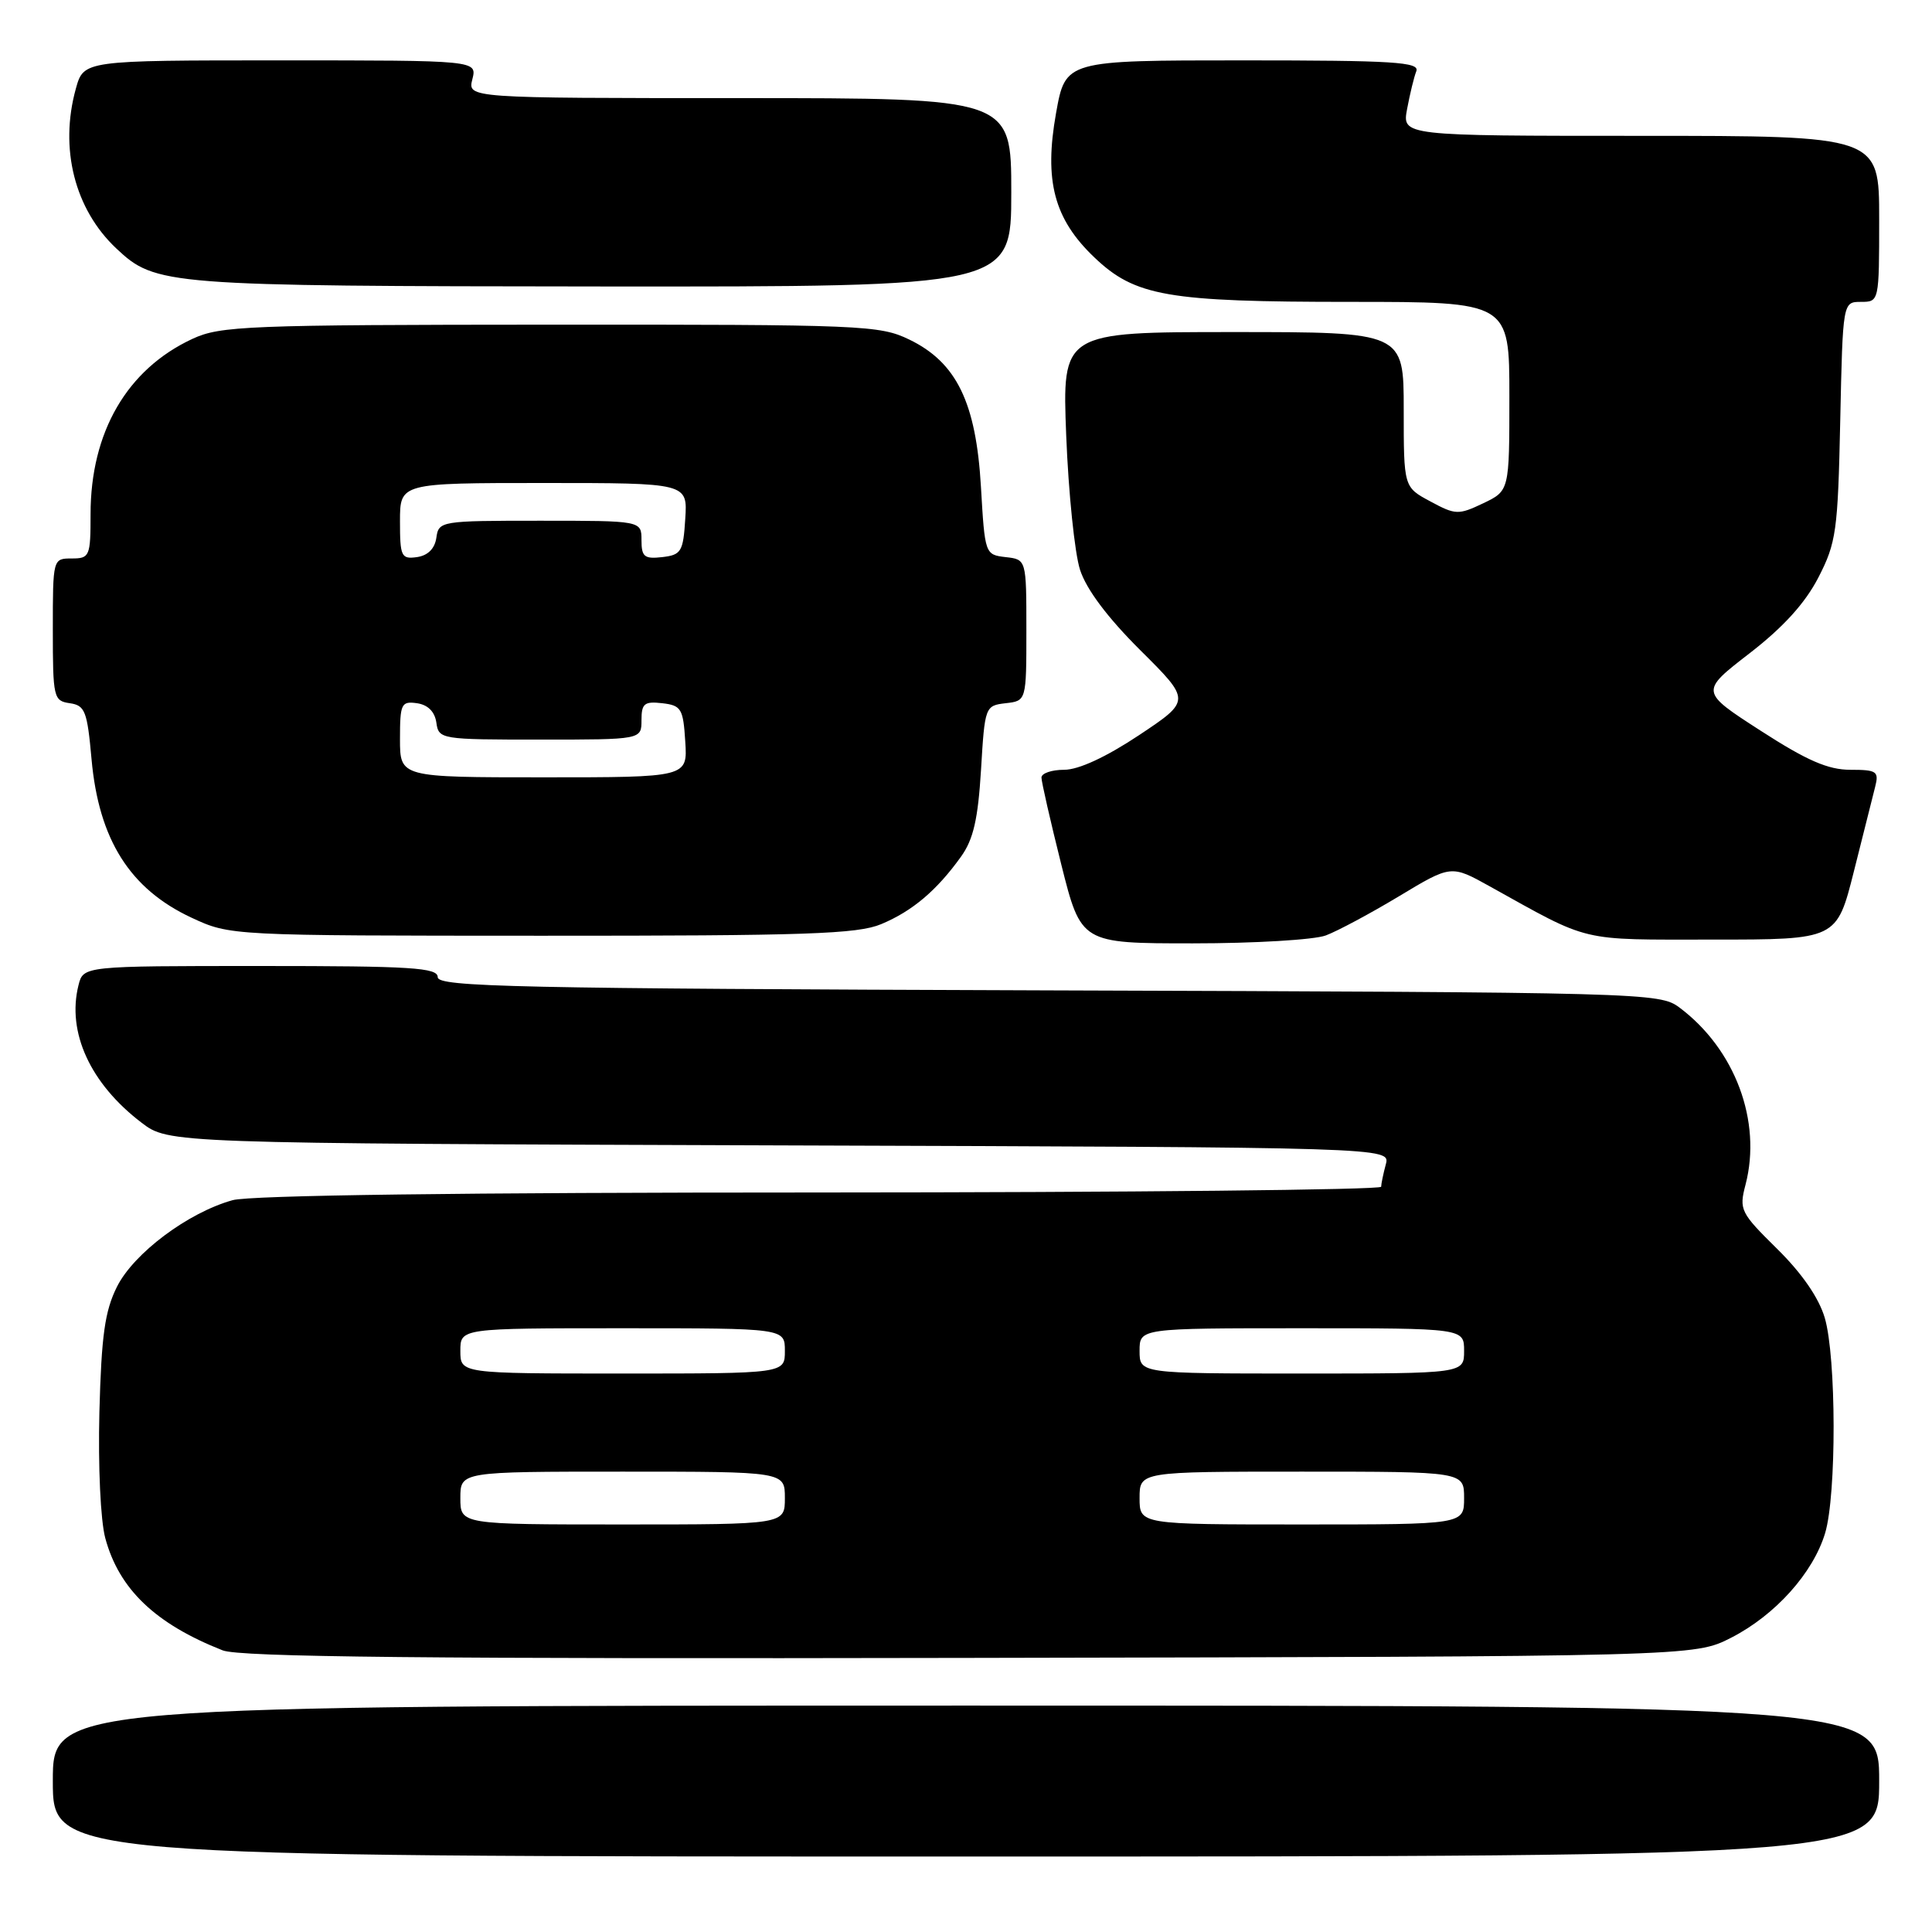 <?xml version="1.0" encoding="UTF-8" standalone="no"?>
<!DOCTYPE svg PUBLIC "-//W3C//DTD SVG 1.1//EN" "http://www.w3.org/Graphics/SVG/1.1/DTD/svg11.dtd" >
<svg xmlns="http://www.w3.org/2000/svg" xmlns:xlink="http://www.w3.org/1999/xlink" version="1.1" viewBox="0 0 256 256">
 <g >
 <path fill="currentColor"
d=" M 249.00 236.00 C 249.00 226.00 249.00 226.00 128.00 226.00 C 7.00 226.00 7.00 226.00 7.00 236.00 C 7.00 246.00 7.00 246.00 128.00 246.00 C 249.00 246.00 249.00 246.00 249.00 236.00 Z  M 229.38 217.01 C 235.23 214.02 240.25 208.43 241.84 203.14 C 243.36 198.06 243.33 179.85 241.79 174.62 C 241.01 171.97 238.76 168.71 235.48 165.48 C 230.62 160.69 230.42 160.30 231.29 156.98 C 233.48 148.58 229.91 139.02 222.53 133.50 C 219.91 131.54 218.08 131.49 138.93 131.23 C 68.34 130.99 58.00 130.77 58.00 129.48 C 58.00 128.22 54.56 128.00 34.52 128.00 C 11.04 128.00 11.04 128.00 10.40 130.55 C 8.84 136.77 11.96 143.58 18.74 148.75 C 22.34 151.50 22.34 151.50 103.28 151.77 C 184.22 152.03 184.22 152.03 183.63 154.27 C 183.30 155.50 183.02 156.84 183.01 157.25 C 183.01 157.66 149.59 158.00 108.75 158.01 C 61.30 158.01 33.17 158.38 30.82 159.03 C 24.92 160.67 17.72 166.06 15.50 170.50 C 13.89 173.72 13.44 176.95 13.17 187.11 C 12.99 194.28 13.32 201.48 13.95 203.81 C 15.77 210.56 20.57 215.16 29.50 218.68 C 31.75 219.57 56.54 219.82 128.50 219.68 C 224.50 219.50 224.50 219.50 229.38 217.01 Z  M 175.68 123.95 C 177.23 123.37 181.60 121.03 185.39 118.75 C 192.28 114.60 192.28 114.60 197.39 117.44 C 210.89 124.94 209.05 124.50 226.93 124.50 C 243.37 124.50 243.37 124.50 245.64 115.50 C 246.88 110.55 248.16 105.49 248.47 104.25 C 248.99 102.21 248.68 102.00 245.18 102.00 C 242.23 102.00 239.42 100.78 233.29 96.82 C 225.26 91.64 225.26 91.64 231.82 86.57 C 236.30 83.11 239.19 79.92 240.94 76.53 C 243.31 71.93 243.53 70.39 243.84 55.78 C 244.18 40.00 244.18 40.00 246.59 40.00 C 248.99 40.00 249.00 39.96 249.00 29.00 C 249.00 18.00 249.00 18.00 217.39 18.00 C 185.78 18.00 185.78 18.00 186.45 14.43 C 186.82 12.46 187.36 10.21 187.67 9.43 C 188.13 8.22 184.67 8.00 164.70 8.00 C 141.18 8.00 141.18 8.00 139.93 15.00 C 138.33 23.96 139.67 29.02 145.00 34.10 C 150.41 39.26 154.65 40.00 178.94 40.00 C 200.00 40.00 200.00 40.00 200.00 52.52 C 200.00 65.03 200.00 65.03 196.53 66.69 C 193.25 68.25 192.86 68.24 189.53 66.44 C 186.00 64.55 186.00 64.55 186.00 54.27 C 186.00 44.00 186.00 44.00 163.37 44.00 C 140.74 44.00 140.74 44.00 141.28 57.75 C 141.58 65.31 142.40 73.30 143.11 75.50 C 143.95 78.10 146.75 81.83 151.11 86.17 C 157.81 92.83 157.81 92.83 150.92 97.42 C 146.55 100.32 142.92 102.00 141.01 102.00 C 139.36 102.00 138.00 102.46 138.00 103.03 C 138.00 103.60 139.18 108.77 140.62 114.53 C 143.25 125.00 143.25 125.00 158.06 125.00 C 166.20 125.00 174.14 124.53 175.68 123.95 Z  M 116.77 122.45 C 120.89 120.73 124.13 117.99 127.34 113.51 C 128.98 111.22 129.59 108.55 129.99 102.01 C 130.49 93.61 130.54 93.50 133.25 93.18 C 136.00 92.87 136.00 92.87 136.00 83.50 C 136.00 74.13 136.00 74.13 133.25 73.82 C 130.52 73.50 130.50 73.43 129.98 64.50 C 129.33 53.33 126.75 48.03 120.50 45.00 C 116.56 43.09 114.35 43.00 72.93 43.02 C 32.75 43.04 29.20 43.18 25.50 44.90 C 16.84 48.92 12.00 57.25 12.00 68.13 C 12.00 73.72 11.88 74.00 9.50 74.00 C 7.01 74.00 7.00 74.04 7.00 83.43 C 7.00 92.45 7.10 92.87 9.25 93.18 C 11.27 93.47 11.56 94.23 12.13 100.60 C 13.09 111.26 17.21 117.79 25.38 121.60 C 30.50 123.98 30.50 123.98 71.78 123.99 C 106.80 124.00 113.63 123.77 116.77 122.45 Z  M 134.00 25.50 C 134.00 13.00 134.00 13.00 97.98 13.00 C 61.96 13.00 61.96 13.00 62.59 10.50 C 63.22 8.00 63.22 8.00 37.16 8.00 C 11.09 8.00 11.09 8.00 10.05 11.75 C 7.85 19.67 9.89 27.73 15.41 32.92 C 20.63 37.82 21.80 37.91 79.75 37.96 C 134.00 38.00 134.00 38.00 134.00 25.50 Z  M 61.00 198.50 C 61.00 195.00 61.00 195.00 82.50 195.00 C 104.00 195.00 104.00 195.00 104.00 198.50 C 104.00 202.00 104.00 202.00 82.50 202.00 C 61.00 202.00 61.00 202.00 61.00 198.50 Z  M 151.00 198.50 C 151.00 195.00 151.00 195.00 172.50 195.00 C 194.00 195.00 194.00 195.00 194.00 198.50 C 194.00 202.00 194.00 202.00 172.50 202.00 C 151.00 202.00 151.00 202.00 151.00 198.50 Z  M 61.00 179.00 C 61.00 176.00 61.00 176.00 82.50 176.00 C 104.00 176.00 104.00 176.00 104.00 179.00 C 104.00 182.00 104.00 182.00 82.50 182.00 C 61.00 182.00 61.00 182.00 61.00 179.00 Z  M 151.00 179.00 C 151.00 176.00 151.00 176.00 172.50 176.00 C 194.00 176.00 194.00 176.00 194.00 179.00 C 194.00 182.00 194.00 182.00 172.50 182.00 C 151.00 182.00 151.00 182.00 151.00 179.00 Z  M 53.00 97.93 C 53.00 93.25 53.17 92.89 55.25 93.18 C 56.70 93.39 57.61 94.30 57.82 95.75 C 58.13 97.96 58.40 98.00 71.57 98.00 C 85.00 98.00 85.00 98.00 85.00 95.43 C 85.00 93.22 85.38 92.91 87.75 93.18 C 90.27 93.47 90.53 93.90 90.80 98.25 C 91.11 103.00 91.11 103.00 72.05 103.00 C 53.00 103.00 53.00 103.00 53.00 97.93 Z  M 53.00 69.07 C 53.00 64.00 53.00 64.00 72.05 64.00 C 91.11 64.00 91.11 64.00 90.80 68.75 C 90.53 73.10 90.27 73.53 87.75 73.82 C 85.38 74.09 85.00 73.78 85.00 71.57 C 85.00 69.00 85.00 69.00 71.57 69.00 C 58.40 69.00 58.13 69.04 57.82 71.25 C 57.61 72.70 56.70 73.61 55.25 73.82 C 53.17 74.11 53.00 73.75 53.00 69.07 Z "/>
</g>
</svg>